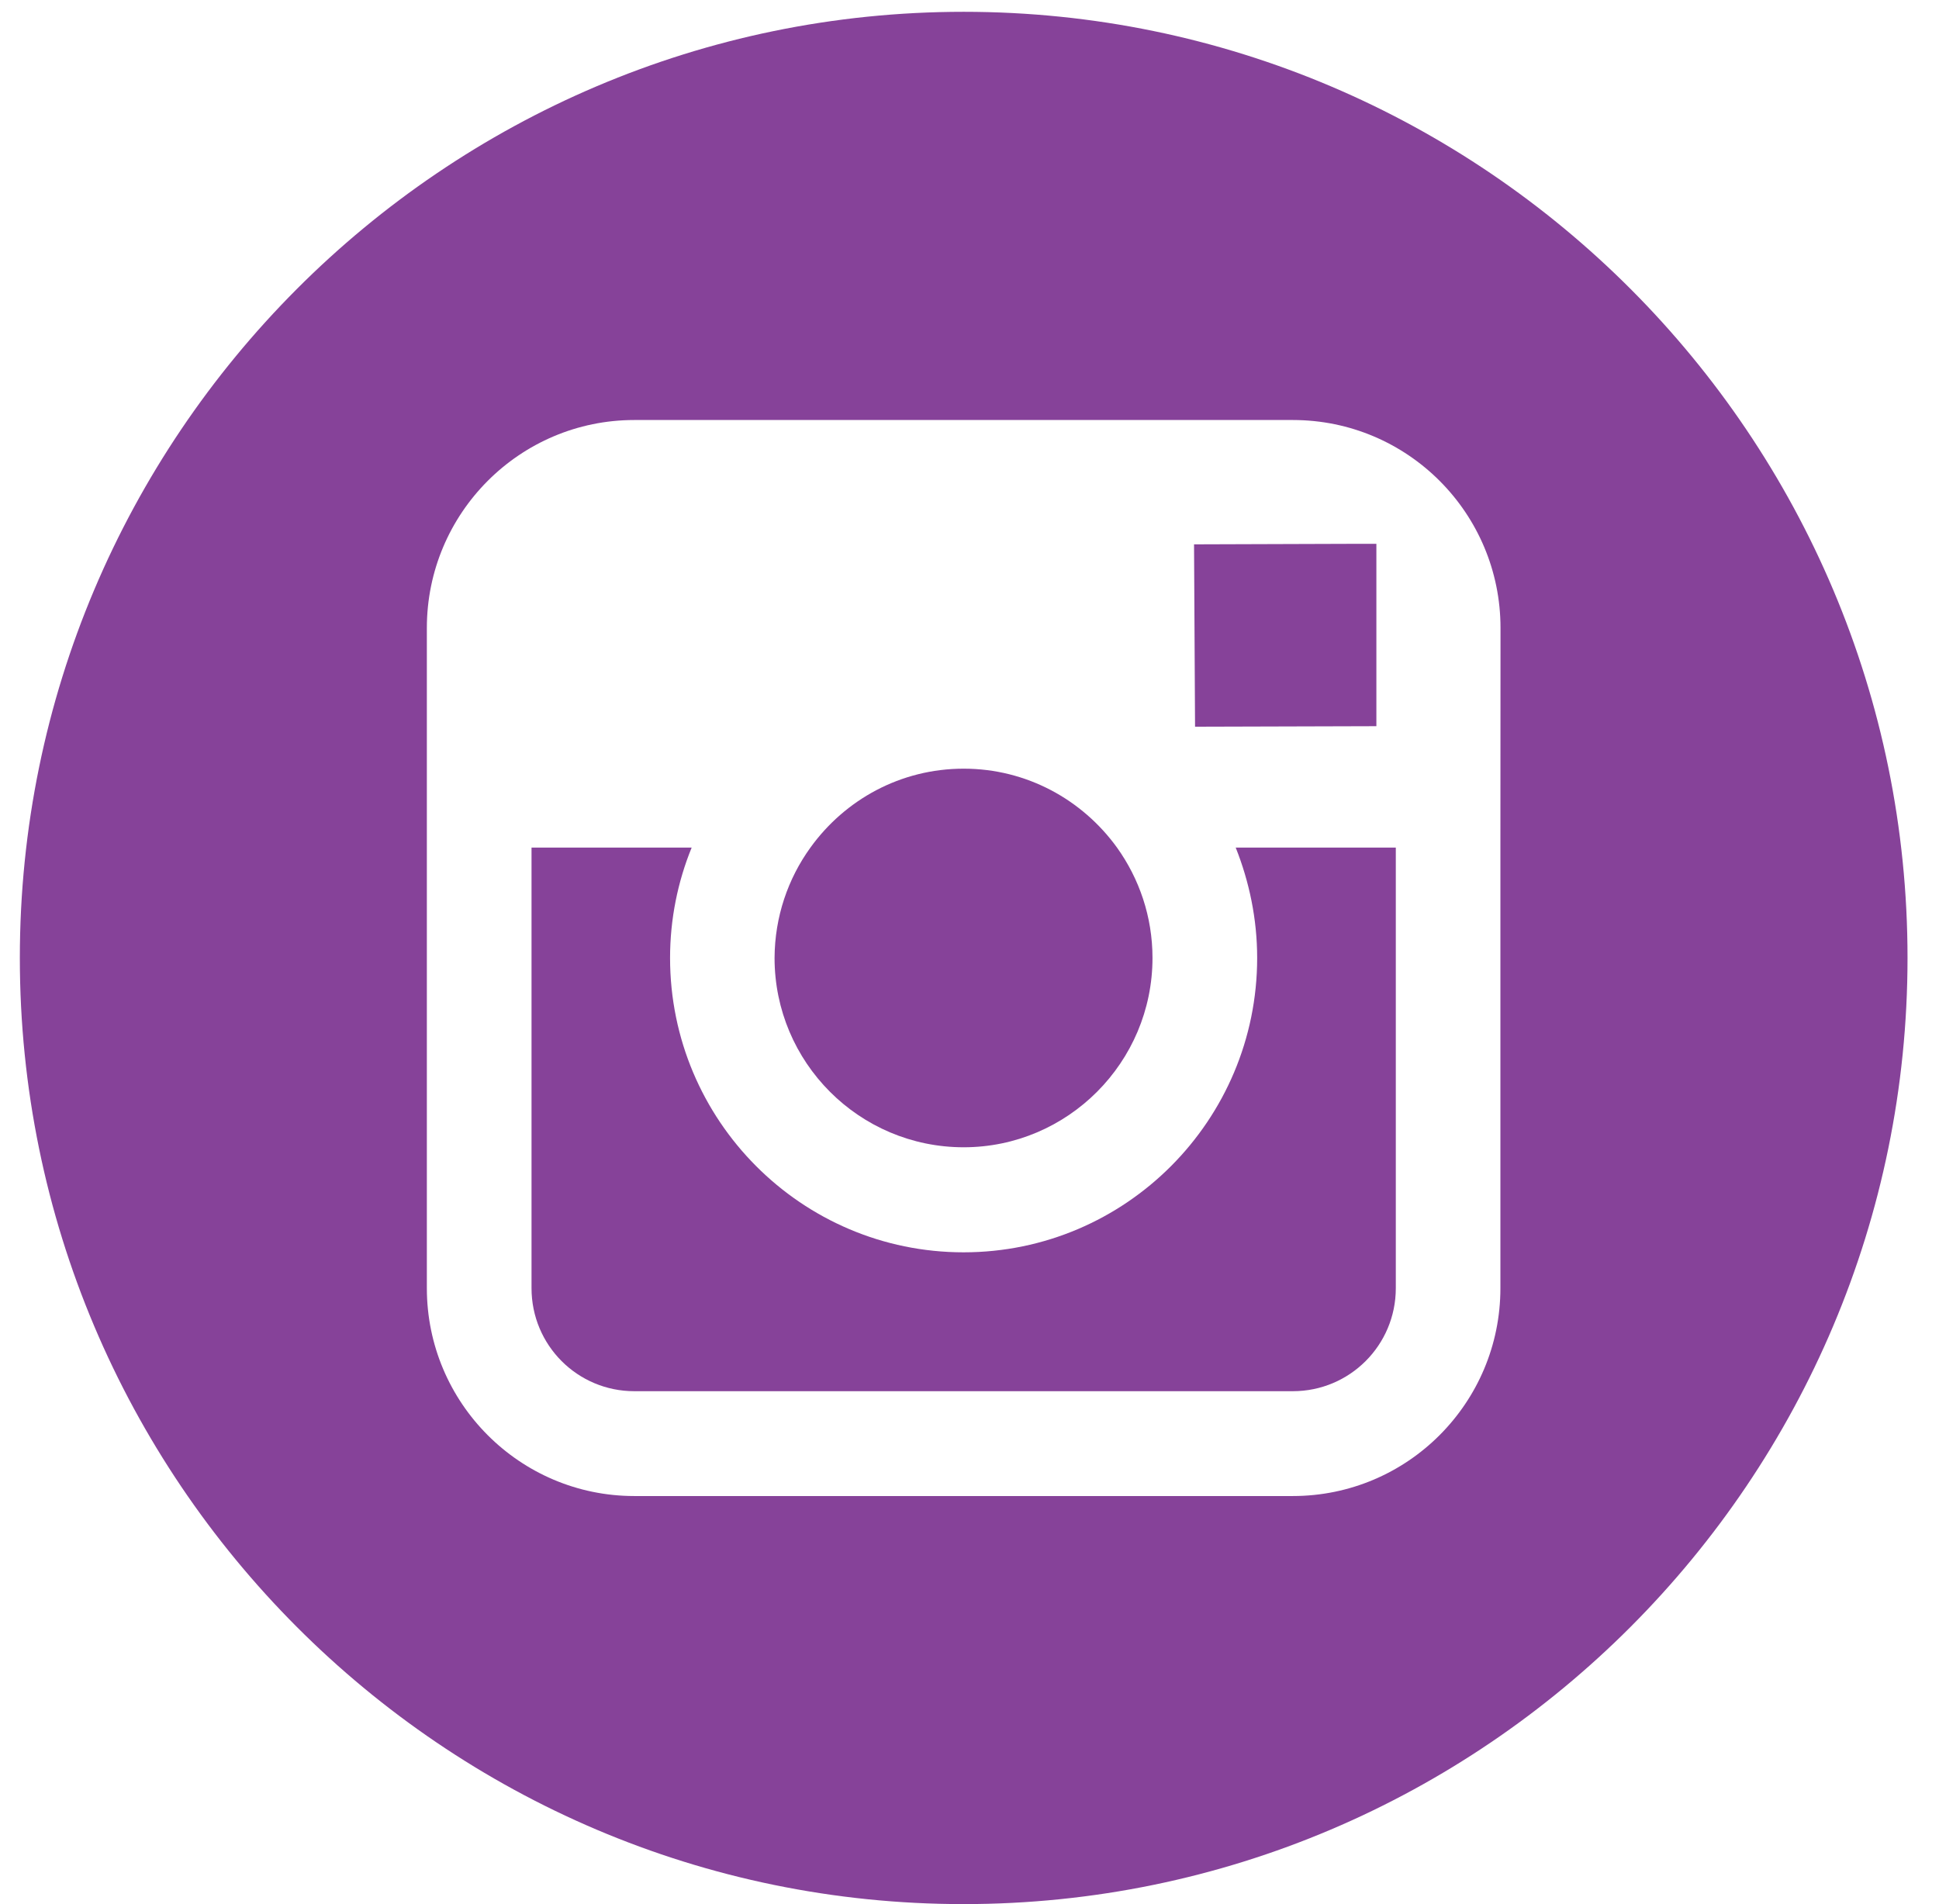 <svg width="56" height="55" viewBox="0 0 56 55" fill="none" xmlns="http://www.w3.org/2000/svg">
<path d="M27.832 33.136C30.832 33.136 33.285 30.686 33.285 27.667C33.285 26.476 32.901 25.375 32.26 24.48C31.265 23.102 29.655 22.201 27.832 22.201C26.008 22.201 24.401 23.099 23.406 24.48C22.759 25.375 22.376 26.476 22.37 27.667C22.37 30.686 24.817 33.136 27.832 33.136Z" fill="#864299"/>
<path d="M39.751 20.974L39.751 15.707L39.063 15.707L34.485 15.722L34.514 20.989L39.751 20.974Z" fill="#864299"/>
<path d="M27.832 0.341C12.802 0.341 0.573 12.6 0.573 27.667C0.573 42.74 12.802 54.995 27.829 54.995C42.865 54.995 55.091 42.737 55.091 27.667C55.094 12.6 42.865 0.341 27.832 0.341ZM43.333 24.48L43.333 37.206C43.333 40.518 40.652 43.209 37.336 43.209L18.319 43.209C15.014 43.209 12.328 40.518 12.328 37.206L12.328 18.137C12.328 14.821 15.014 12.131 18.319 12.131L37.339 12.131C40.655 12.131 43.336 14.824 43.336 18.137L43.333 24.48Z" fill="#864299"/>
<path d="M36.308 27.667C36.308 32.353 32.512 36.17 27.829 36.17C23.146 36.17 19.352 32.356 19.352 27.667C19.352 26.543 19.575 25.463 19.976 24.48L15.351 24.48L15.351 37.206C15.351 38.852 16.677 40.181 18.319 40.181L37.339 40.181C38.981 40.181 40.312 38.852 40.312 37.206L40.312 24.48L35.688 24.48C36.08 25.463 36.308 26.543 36.308 27.667Z" fill="#864299"/>
</svg>
